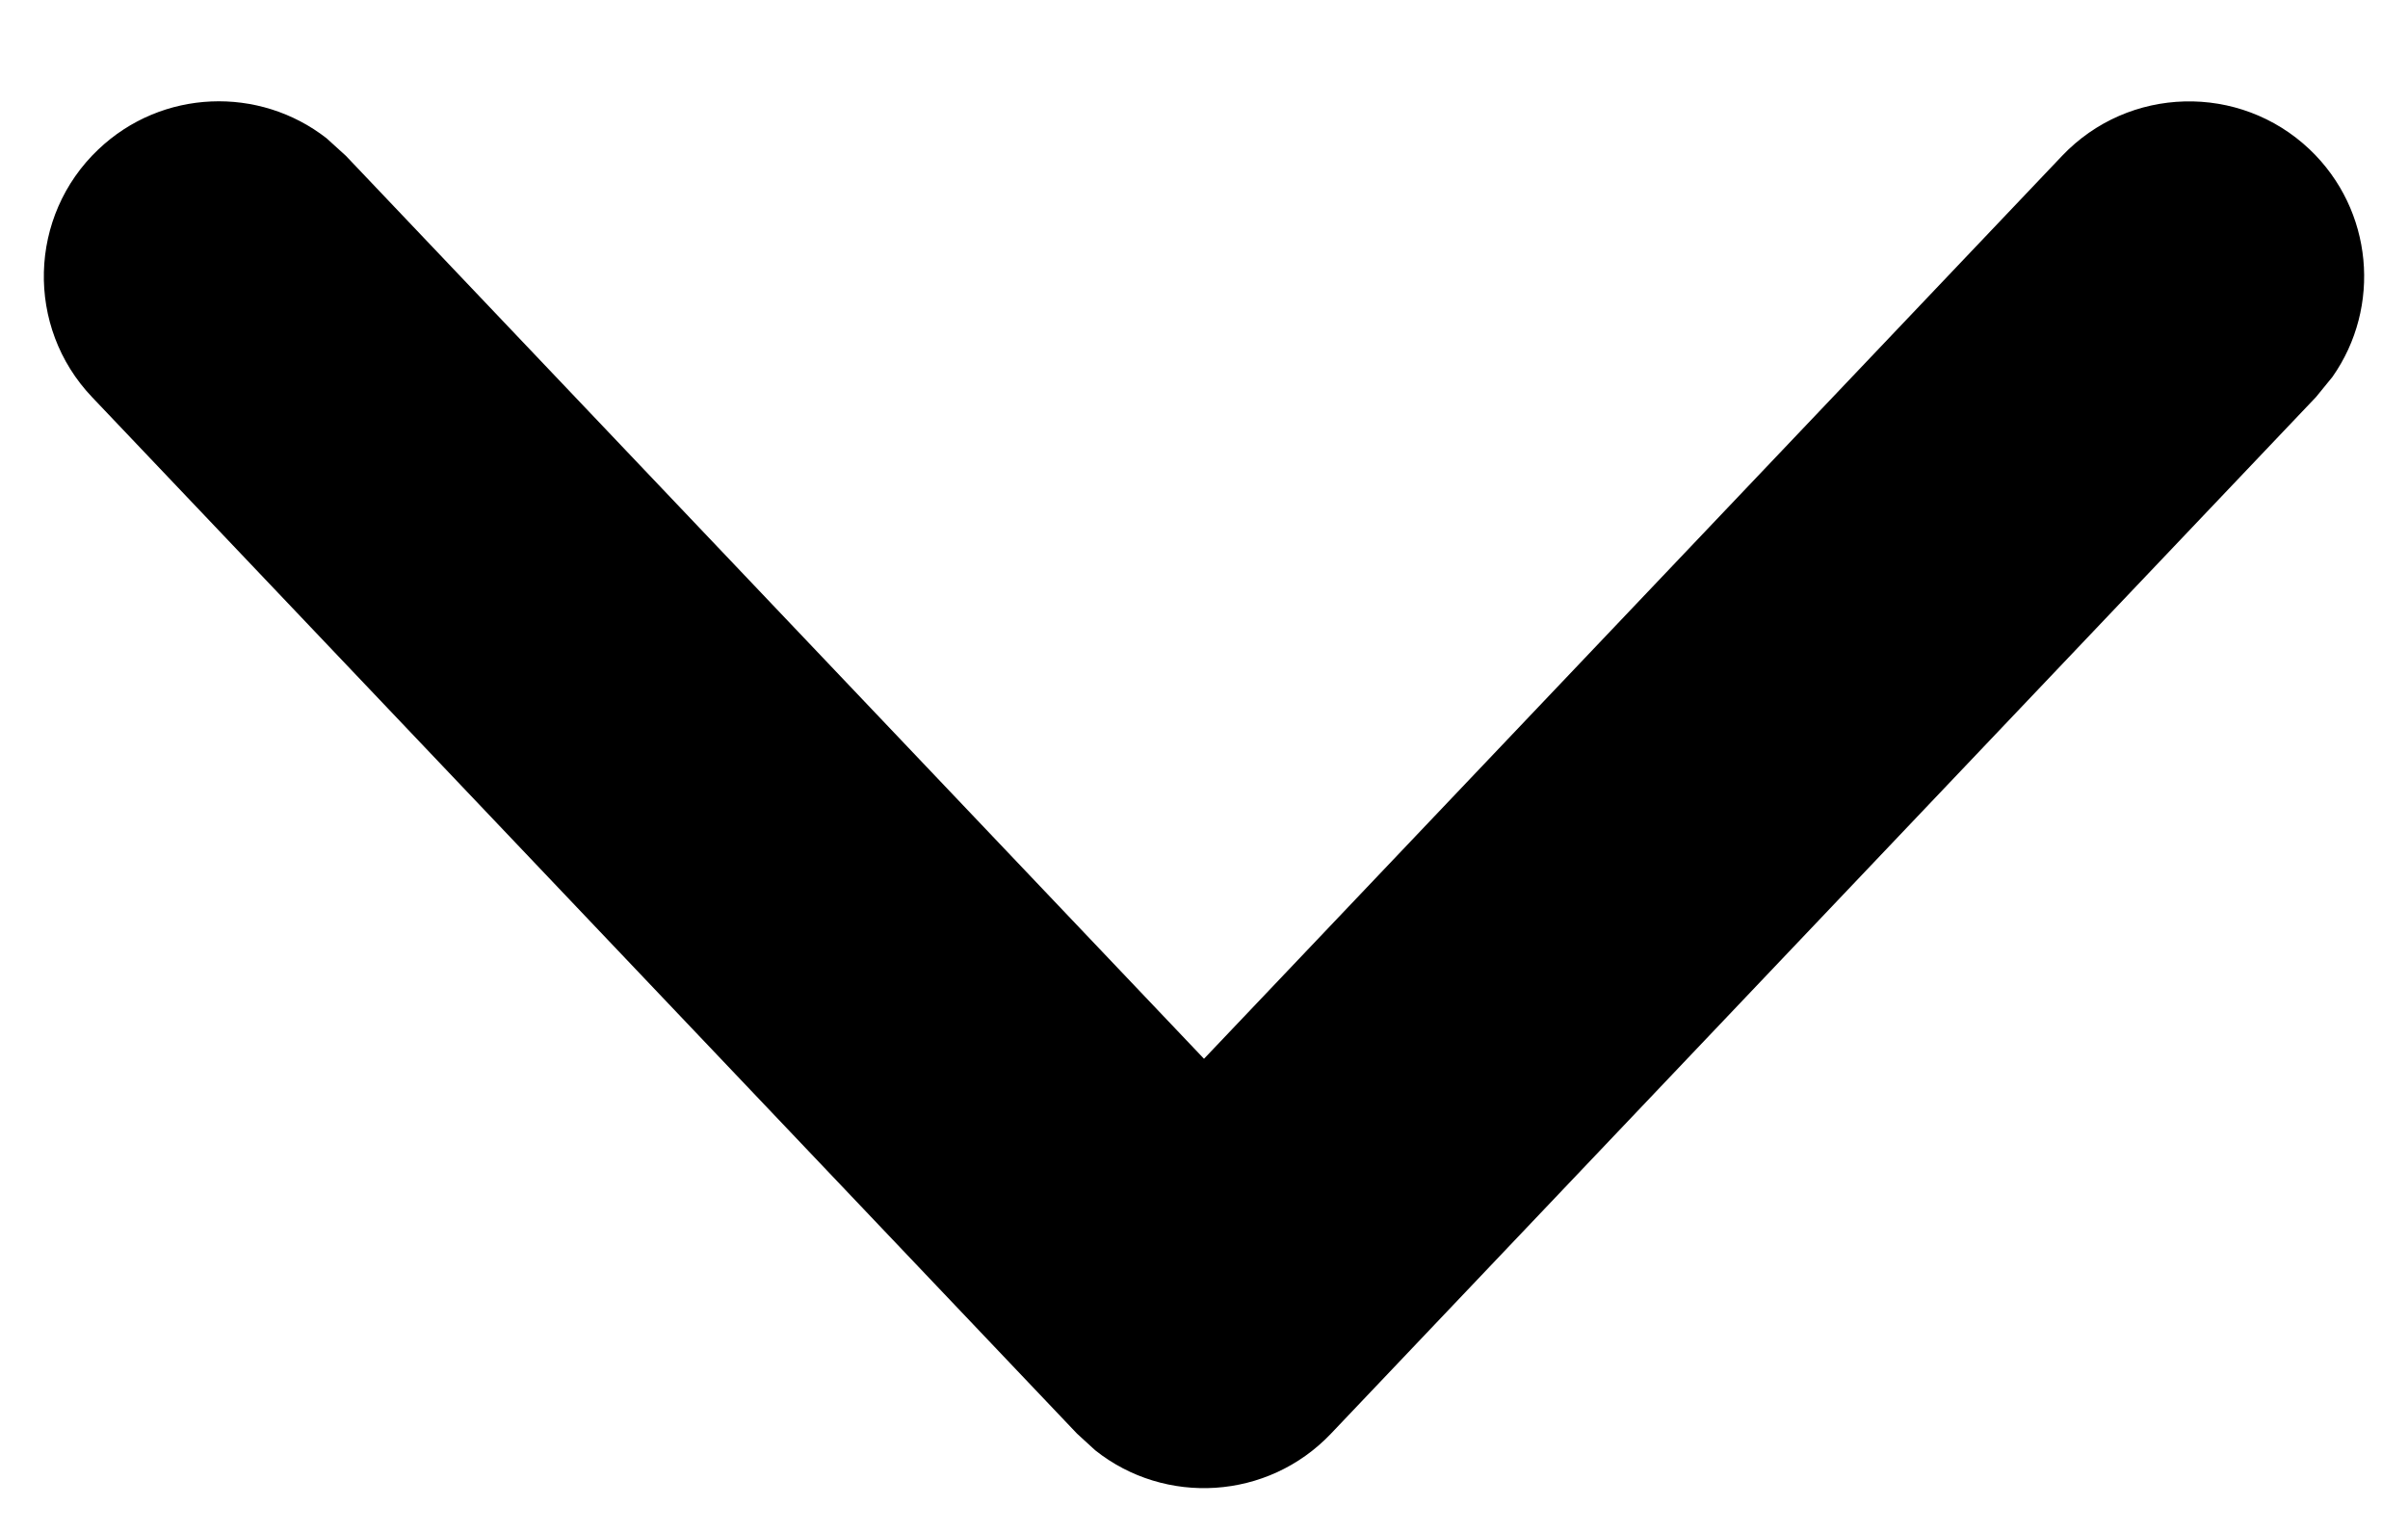 <?xml version="1.0" encoding="UTF-8"?>
<svg width="11px" height="7px" viewBox="0 0 11 7" version="1.1" xmlns="http://www.w3.org/2000/svg" xmlns:xlink="http://www.w3.org/1999/xlink">
    <title>Path</title>
    <g id="💣-07-Open-Bets" stroke="none" stroke-width="1" fill="none" fill-rule="evenodd">
        <g id="wallfair-mobile-open-bets-01" transform="translate(-377, -205)" fill="#000000" fill-rule="nonzero">
            <g id="Group-23" transform="translate(278, 193)">
                <g id="Group-22" transform="translate(99.2, 12.463)">
                    <path d="M9.22,0.249 C9.524,-0.071 10.031,-0.084 10.351,0.22 C10.642,0.497 10.679,0.94 10.455,1.259 L10.38,1.351 L5.88,6.088 C5.591,6.392 5.122,6.418 4.803,6.164 L4.72,6.088 L0.22,1.351 C-0.084,1.031 -0.071,0.524 0.249,0.22 C0.54,-0.057 0.985,-0.071 1.292,0.169 L1.38,0.249 L5.3,4.375 L9.22,0.249 Z" id="Path"></path>
                </g>
            </g>
        </g>
    </g>
</svg>